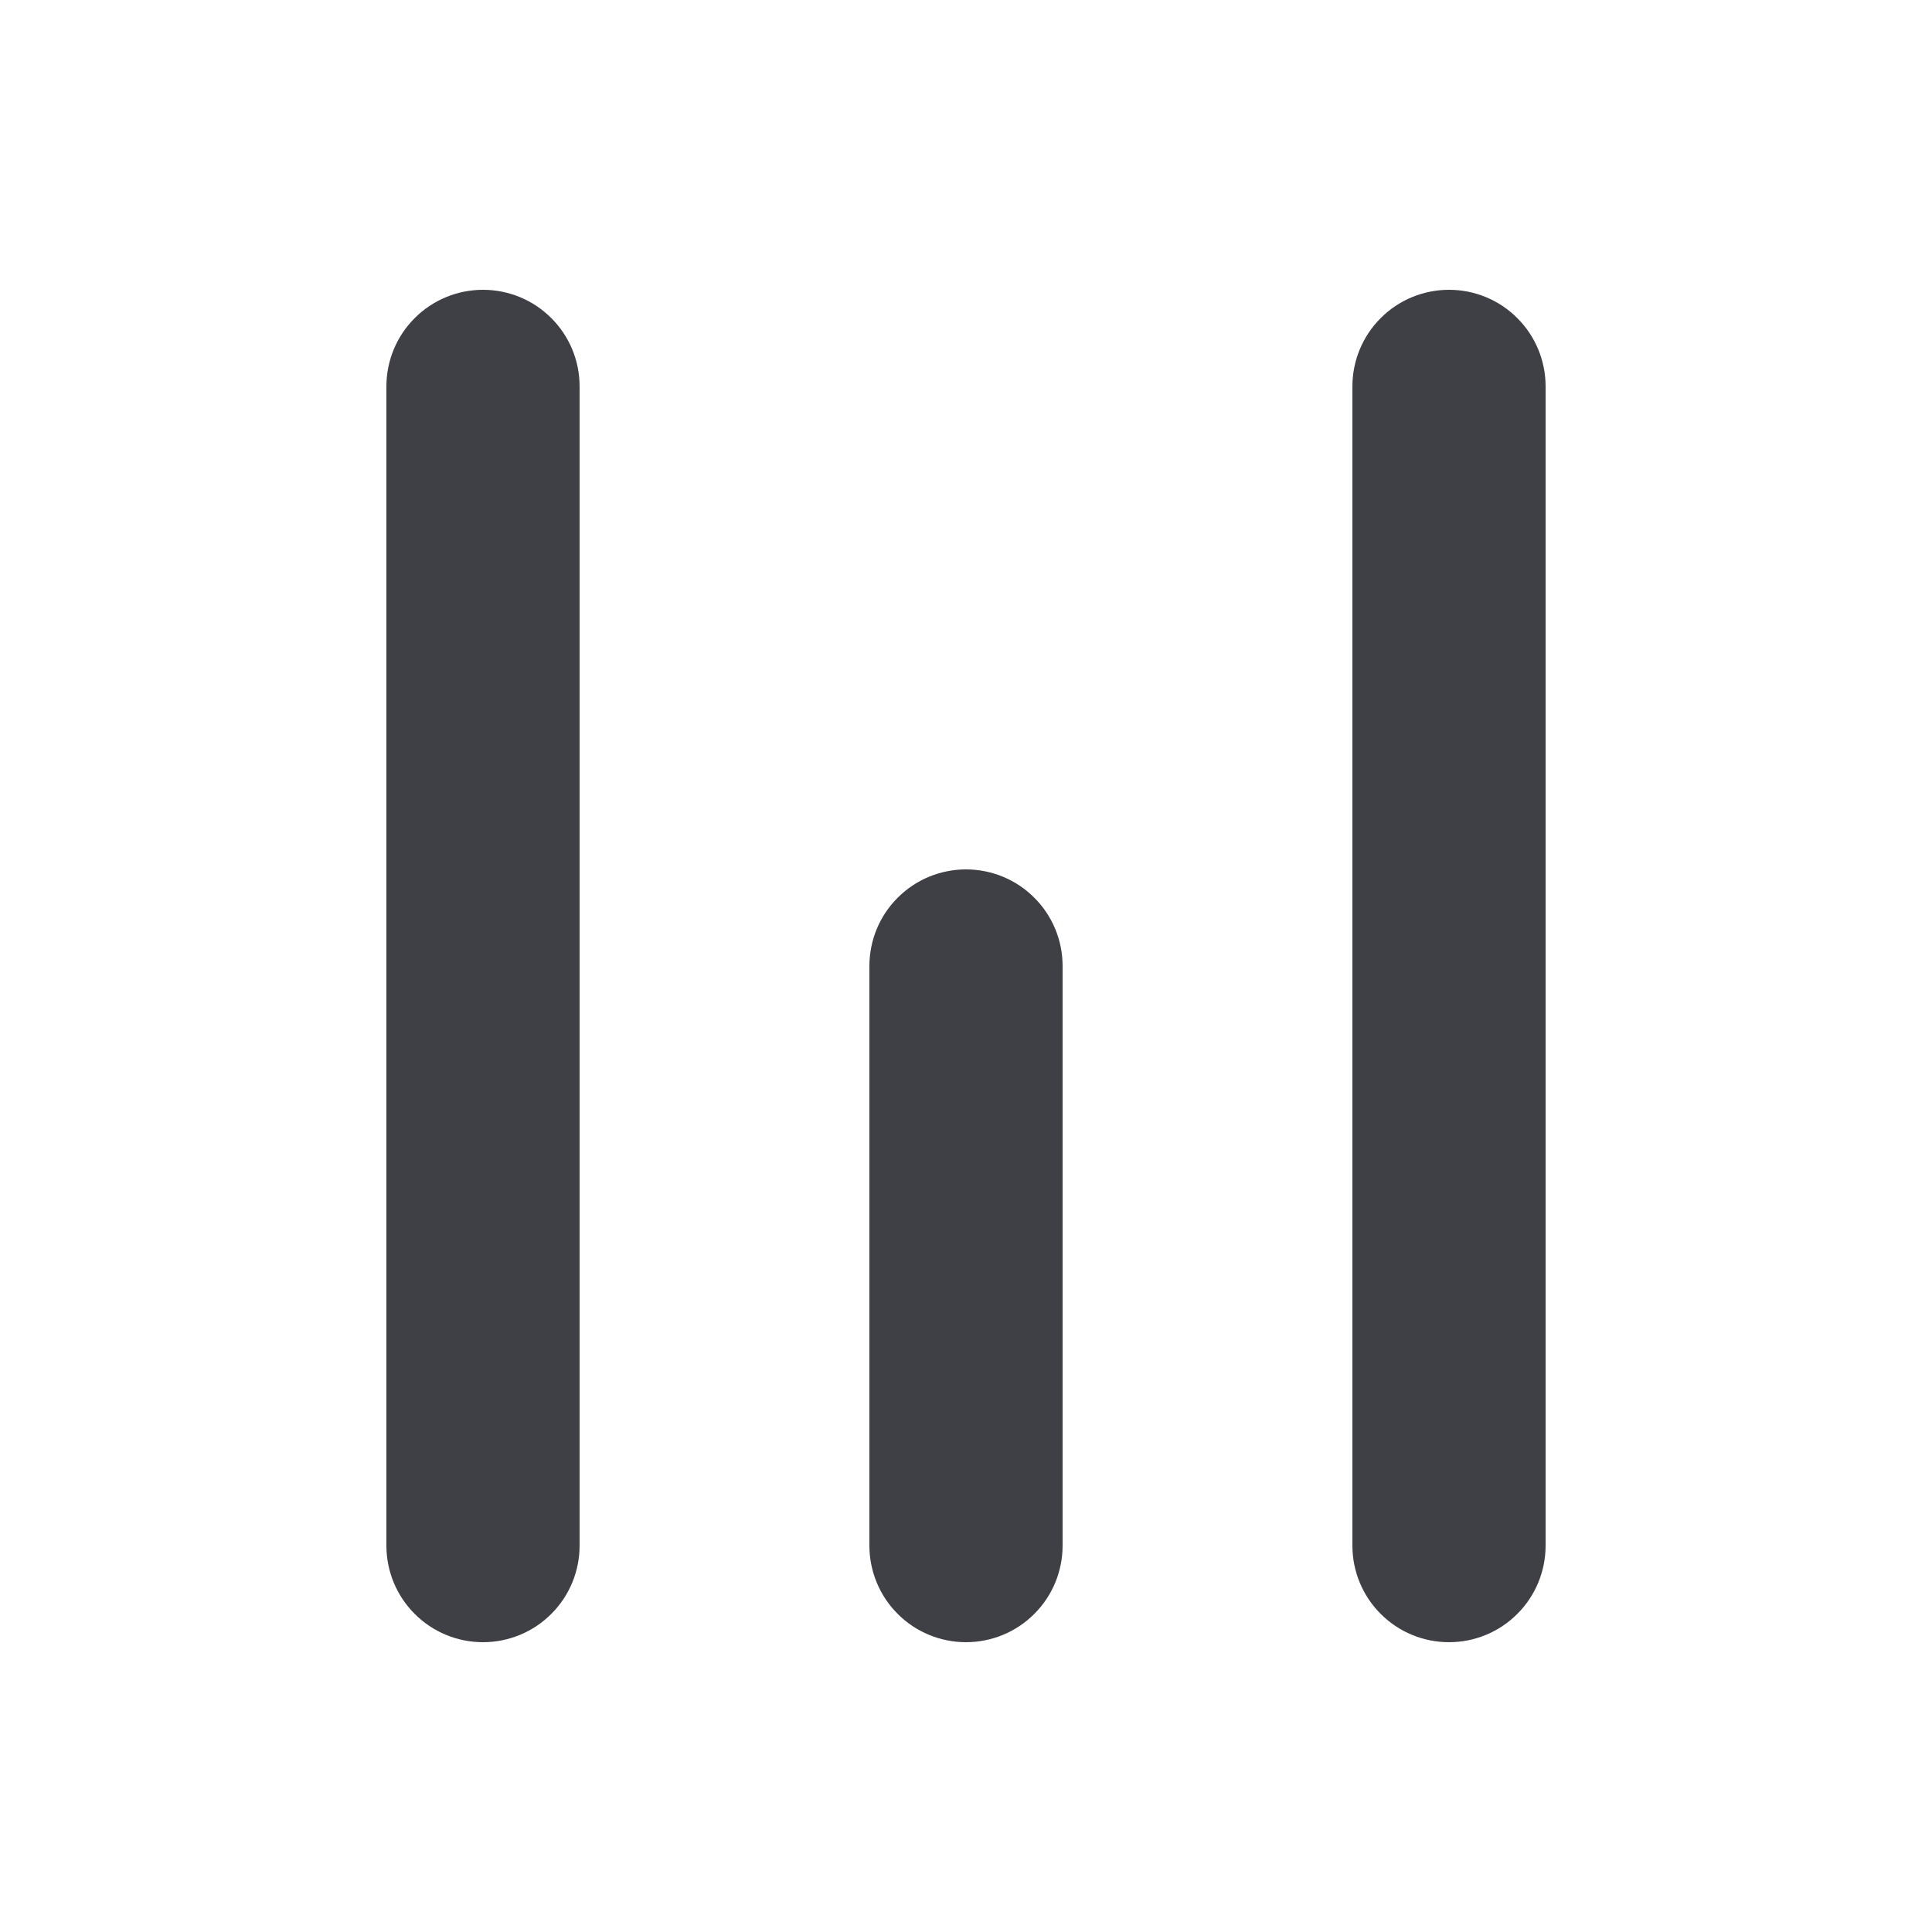 <svg width="20" height="20" viewBox="0 0 20 20" fill="none" xmlns="http://www.w3.org/2000/svg">
<path fill-rule="evenodd" clip-rule="evenodd" d="M5 17C4.735 17 4.48 16.895 4.293 16.707C4.105 16.52 4 16.265 4 16L4 4C4 3.735 4.105 3.48 4.293 3.293C4.48 3.105 4.735 3 5 3C5.265 3 5.52 3.105 5.707 3.293C5.895 3.48 6 3.735 6 4L6 16C6 16.265 5.895 16.52 5.707 16.707C5.52 16.895 5.265 17 5 17ZM10 17C9.735 17 9.48 16.895 9.293 16.707C9.105 16.52 9 16.265 9 16V10C9 9.735 9.105 9.48 9.293 9.293C9.48 9.105 9.735 9 10 9C10.265 9 10.52 9.105 10.707 9.293C10.895 9.48 11 9.735 11 10V16C11 16.265 10.895 16.52 10.707 16.707C10.52 16.895 10.265 17 10 17ZM15 17C14.735 17 14.48 16.895 14.293 16.707C14.105 16.52 14 16.265 14 16L14 4C14 3.735 14.105 3.48 14.293 3.293C14.48 3.105 14.735 3 15 3C15.265 3 15.52 3.105 15.707 3.293C15.895 3.48 16 3.735 16 4L16 16C16 16.265 15.895 16.52 15.707 16.707C15.52 16.895 15.265 17 15 17Z" fill="#3F3F46"/>
</svg>
